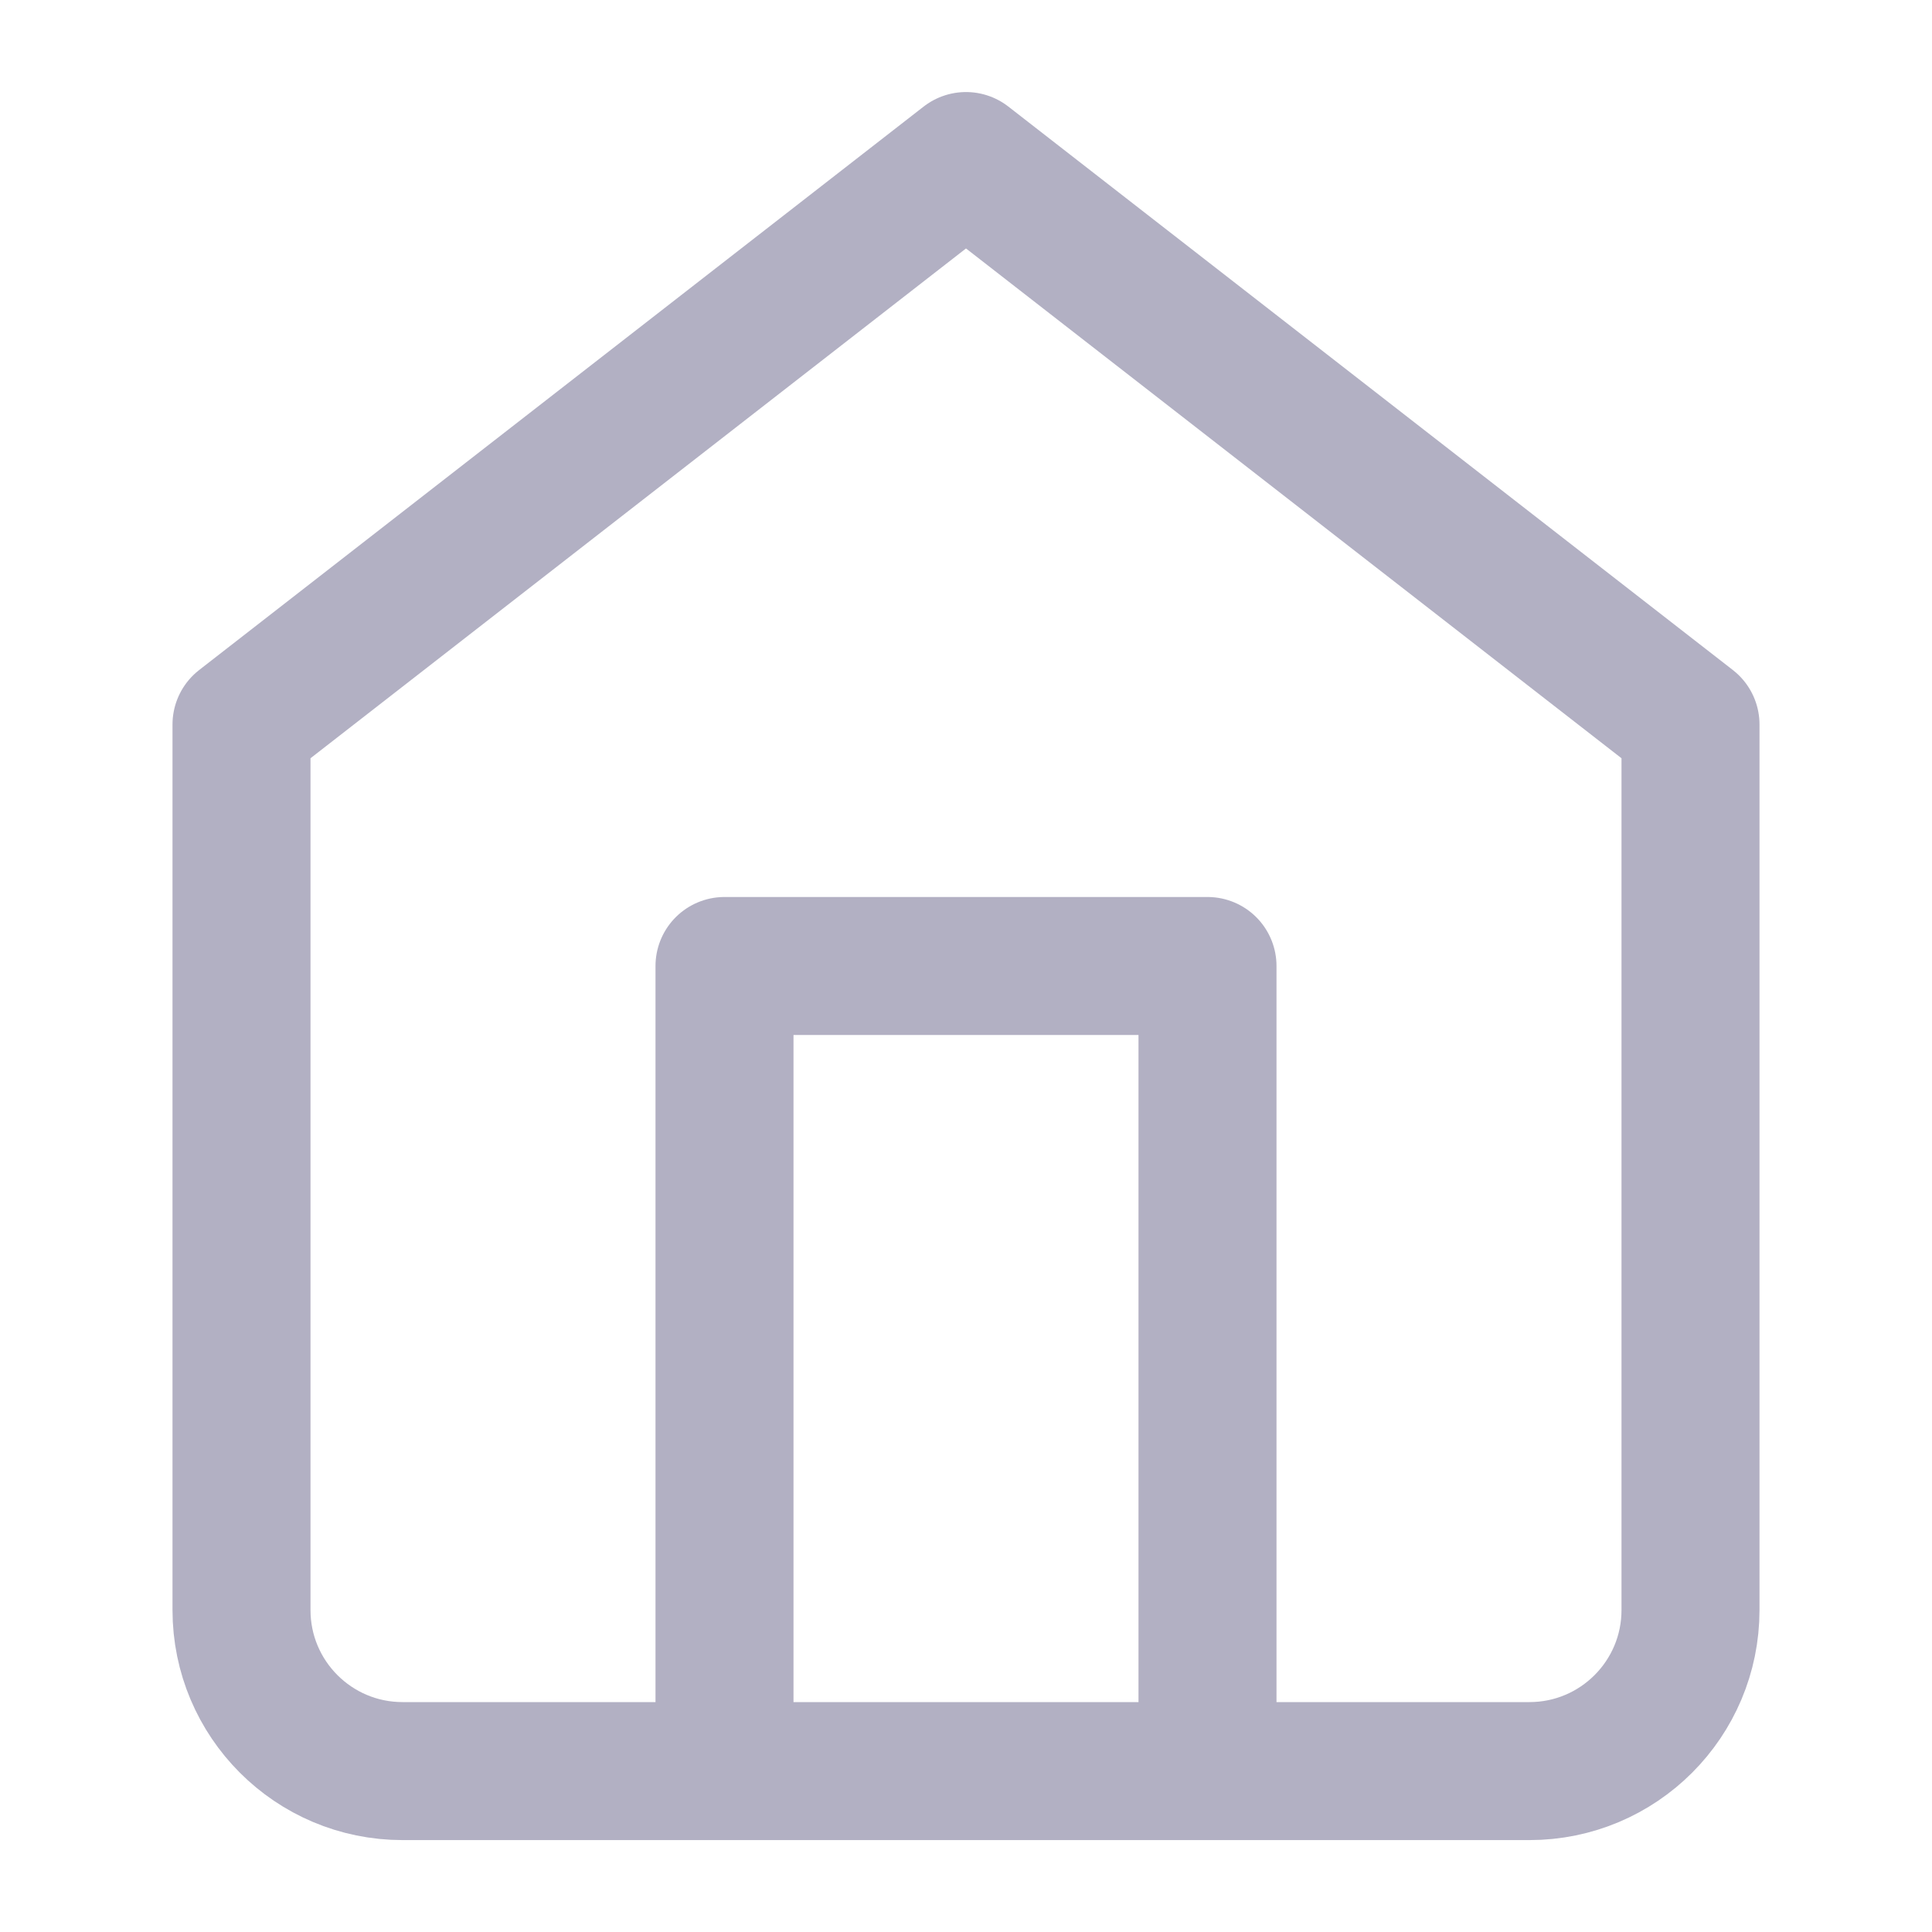<svg width="14" height="14" viewBox="0 0 14 14" fill="none" xmlns="http://www.w3.org/2000/svg">
<path fill-rule="evenodd" clip-rule="evenodd" d="M1.75 5.25L7 1.167L12.25 5.25V11.667C12.25 12.311 11.728 12.834 11.083 12.834H2.917C2.272 12.834 1.75 12.311 1.75 11.667V5.25Z" stroke="#B2B0C3" stroke-linecap="round" stroke-linejoin="round"/>
<path d="M5.25 12.833V7H8.75V12.833" stroke="#B2B0C3" stroke-linecap="round" stroke-linejoin="round"/>
</svg>
